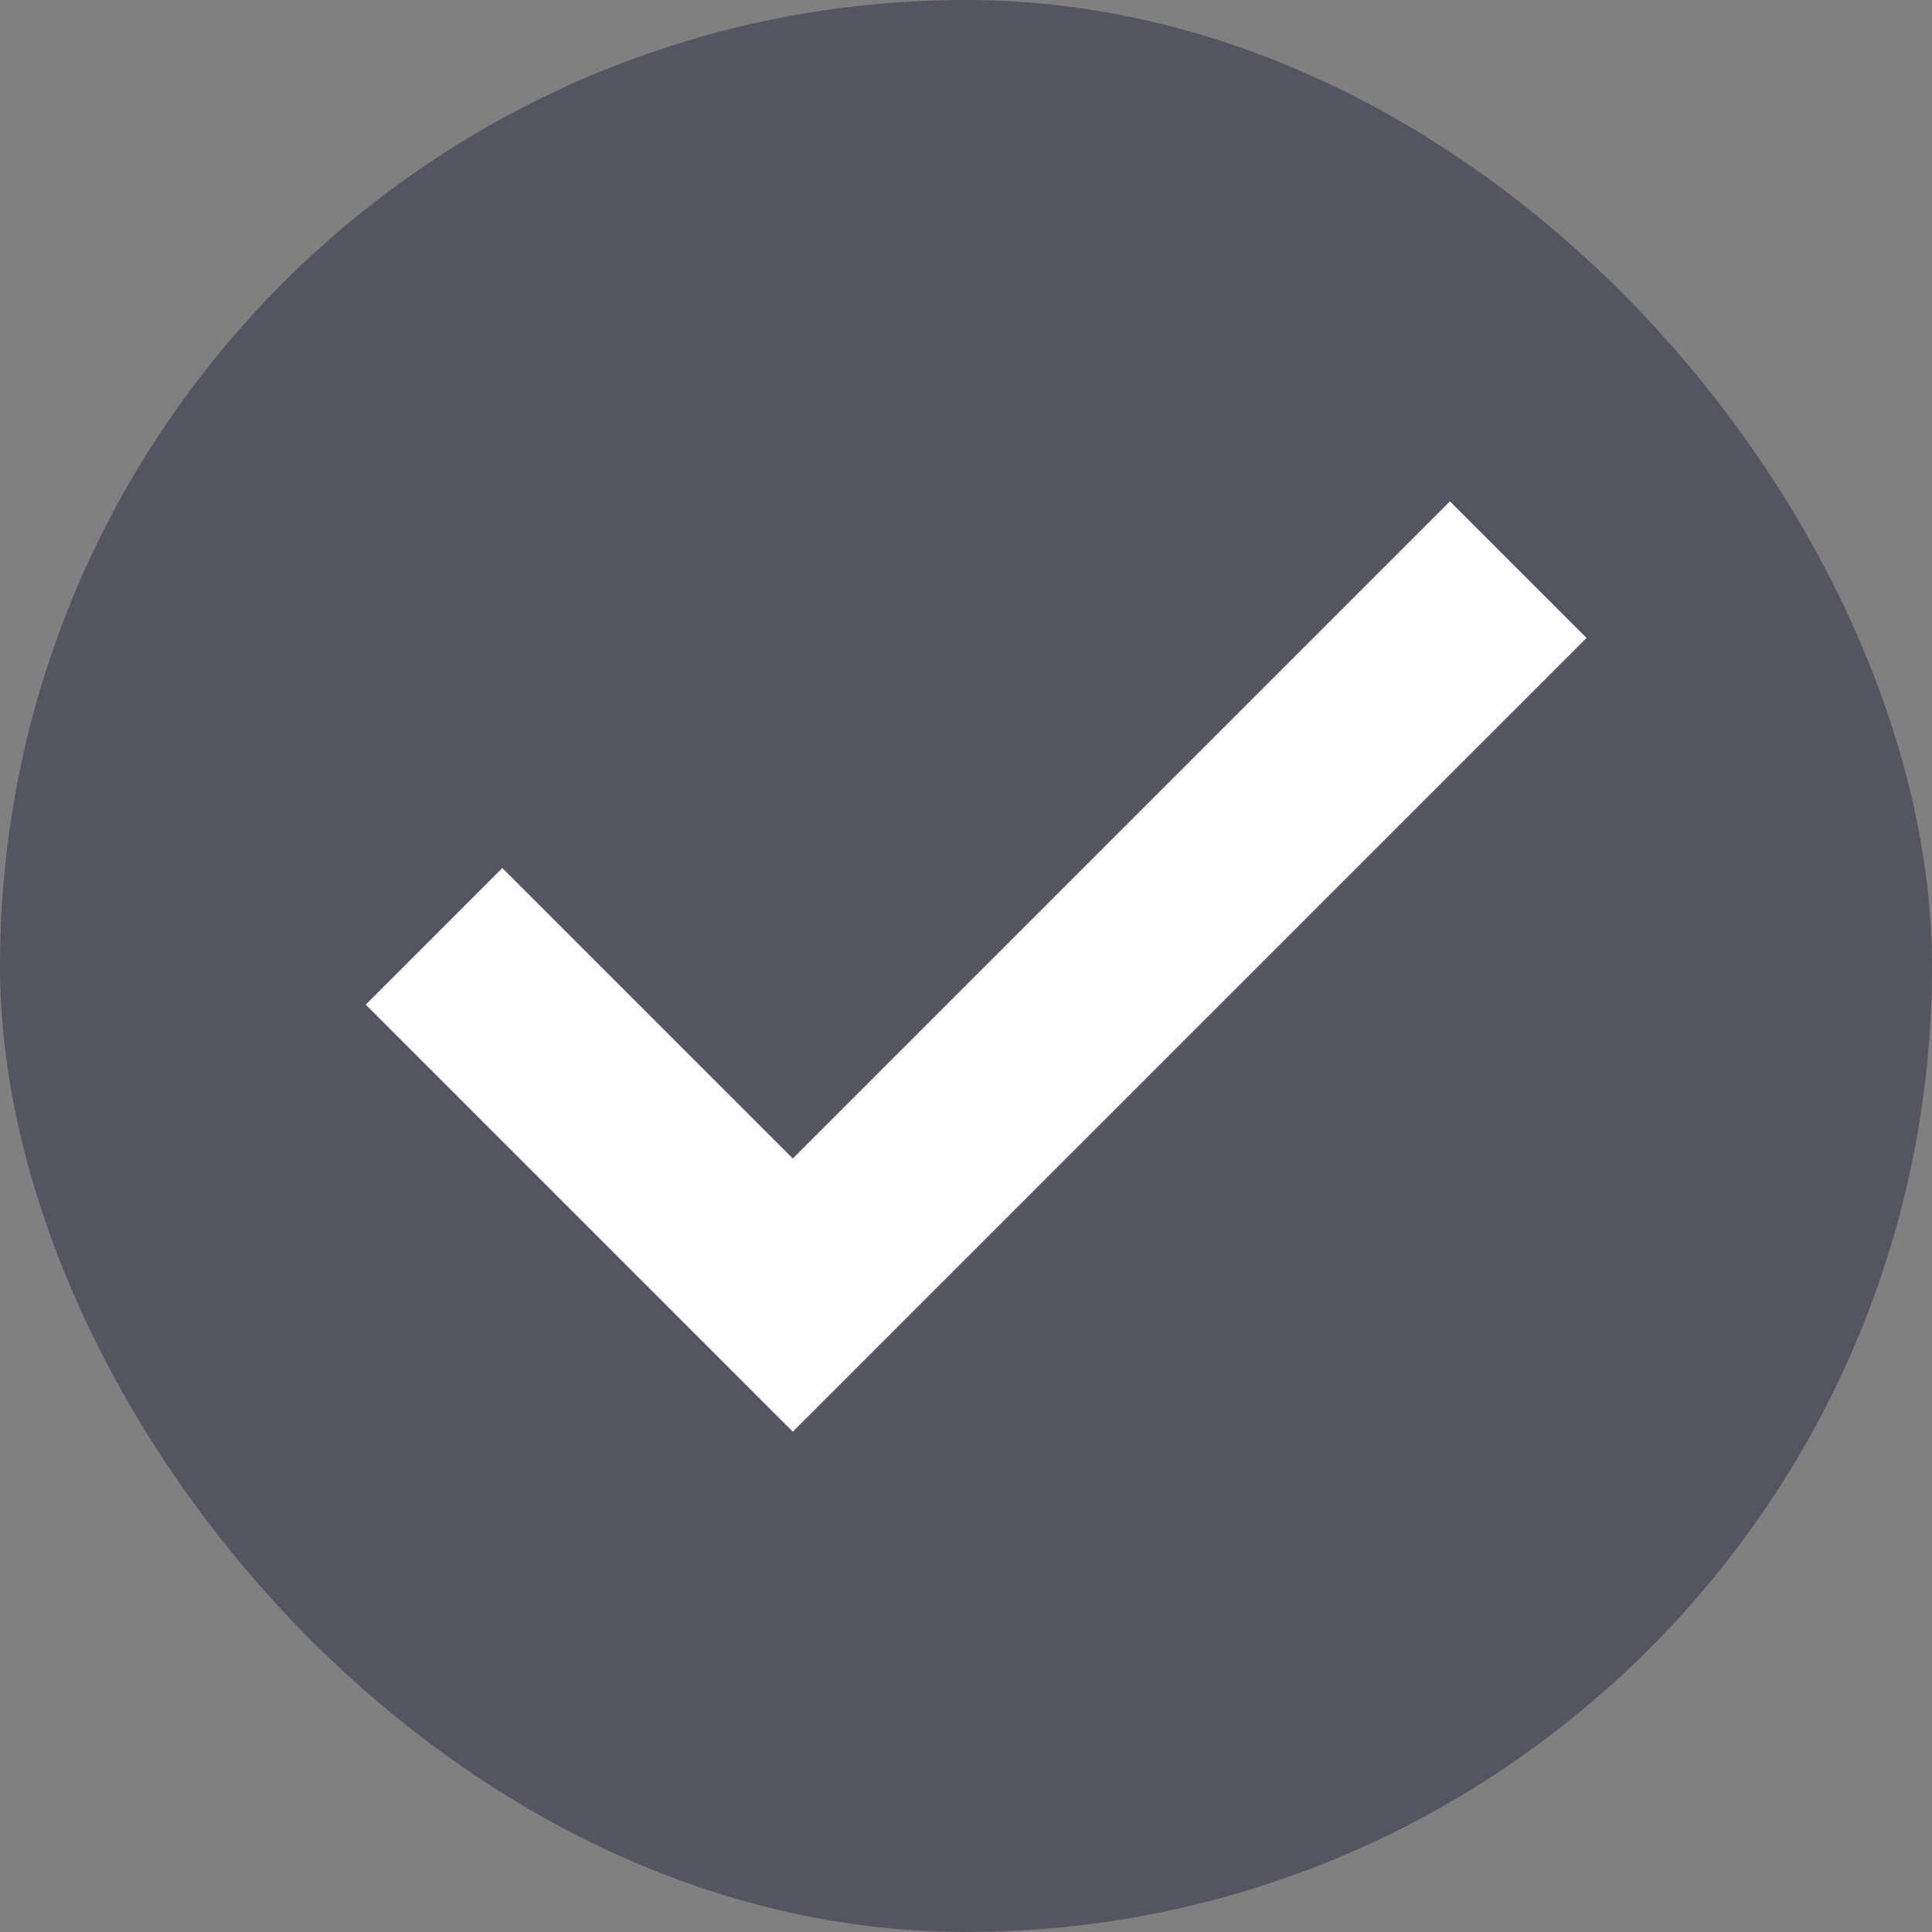 <?xml version="1.0" encoding="UTF-8"?>
<svg width="20px" height="20px" viewBox="0 0 20 20" version="1.1" xmlns="http://www.w3.org/2000/svg" xmlns:xlink="http://www.w3.org/1999/xlink">
    <rect x="0" y="0" width="20" height="20" fill="#808080" stroke="none"/>
    <!-- Generator: sketchtool 51.3 (57544) - http://www.bohemiancoding.com/sketch -->
    <title>3C59B3FD-5363-4327-93C0-9D5F617EE83C</title>
    <desc>Created with sketchtool.</desc>
    <defs></defs>
    <g id="Page-1" stroke="none" stroke-width="1" fill="none" fill-rule="evenodd">
        <g id="02-Home---Hover-States" transform="translate(-147, -3167)">
            <g id="tick-icon-4-copy-8" transform="translate(147, 3167)">
                <rect id="Rectangle-21" fill="#545561" x="0" y="0" width="20" height="20" rx="10"></rect>
                <polyline id="Path-181" stroke="#FFFFFF" stroke-width="2" stroke-linecap="square" points="5.2 10.4 8.207 13.407 15.01 6.604"></polyline>
            </g>
        </g>
    </g>
</svg>